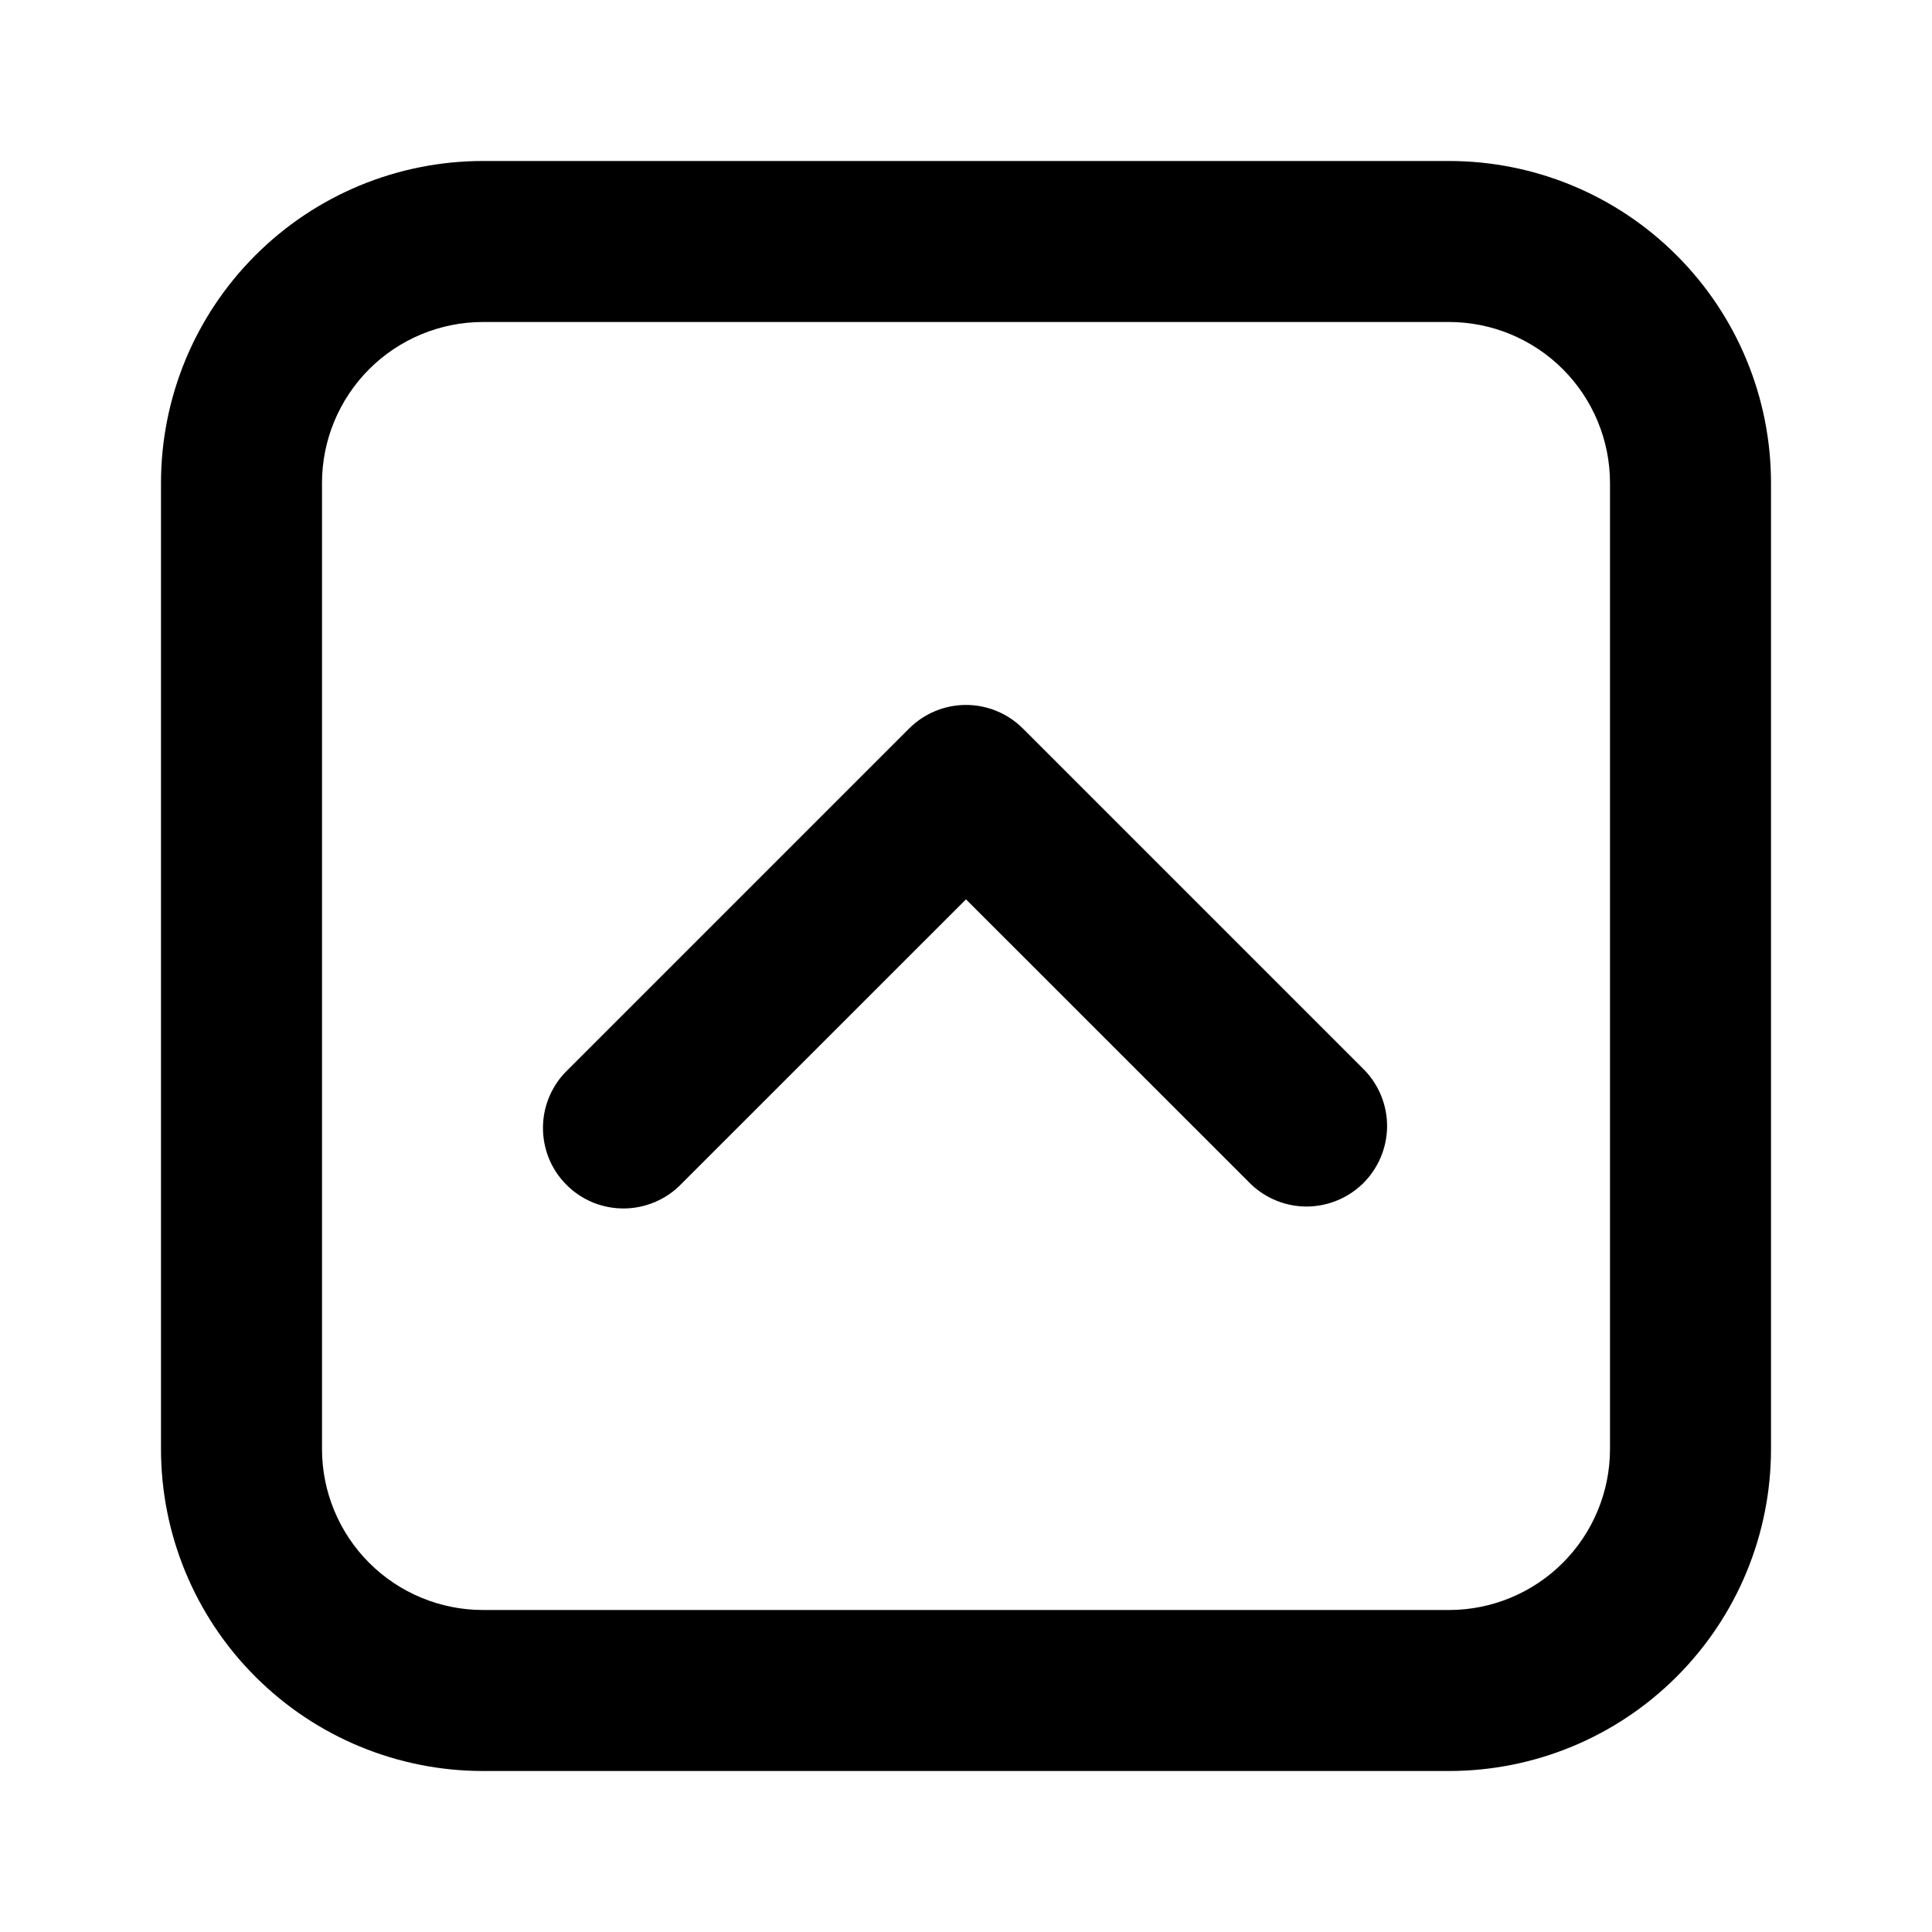 <svg width="24" height="24" viewBox="0 0 24 24" fill="none" xmlns="http://www.w3.org/2000/svg">
<path d="M6 2H18C19.061 2 20.078 2.421 20.828 3.172C21.579 3.922 22 4.939 22 6V18C22 19.061 21.579 20.078 20.828 20.828C20.078 21.579 19.061 22 18 22H6C4.939 22 3.922 21.579 3.172 20.828C2.421 20.078 2 19.061 2 18V6C2 4.939 2.421 3.922 3.172 3.172C3.922 2.421 4.939 2 6 2V2ZM6 4C5.47 4 4.961 4.211 4.586 4.586C4.211 4.961 4 5.47 4 6V18C4 18.53 4.211 19.039 4.586 19.414C4.961 19.789 5.47 20 6 20H18C18.53 20 19.039 19.789 19.414 19.414C19.789 19.039 20 18.53 20 18V6C20 5.47 19.789 4.961 19.414 4.586C19.039 4.211 18.53 4 18 4H6ZM12 11.172L8.464 14.707C8.372 14.803 8.261 14.879 8.139 14.931C8.017 14.983 7.886 15.011 7.753 15.012C7.621 15.013 7.489 14.988 7.366 14.938C7.243 14.887 7.131 14.813 7.038 14.719C6.944 14.626 6.869 14.514 6.819 14.391C6.769 14.268 6.744 14.136 6.745 14.004C6.746 13.871 6.773 13.74 6.826 13.618C6.878 13.496 6.954 13.385 7.05 13.293L11.293 9.05C11.48 8.863 11.735 8.757 12 8.757C12.265 8.757 12.52 8.863 12.707 9.05L16.95 13.293C17.132 13.482 17.233 13.734 17.231 13.996C17.228 14.259 17.123 14.509 16.938 14.695C16.752 14.88 16.502 14.985 16.239 14.988C15.977 14.99 15.725 14.889 15.536 14.707L12 11.172Z" fill="black"/>
</svg>
